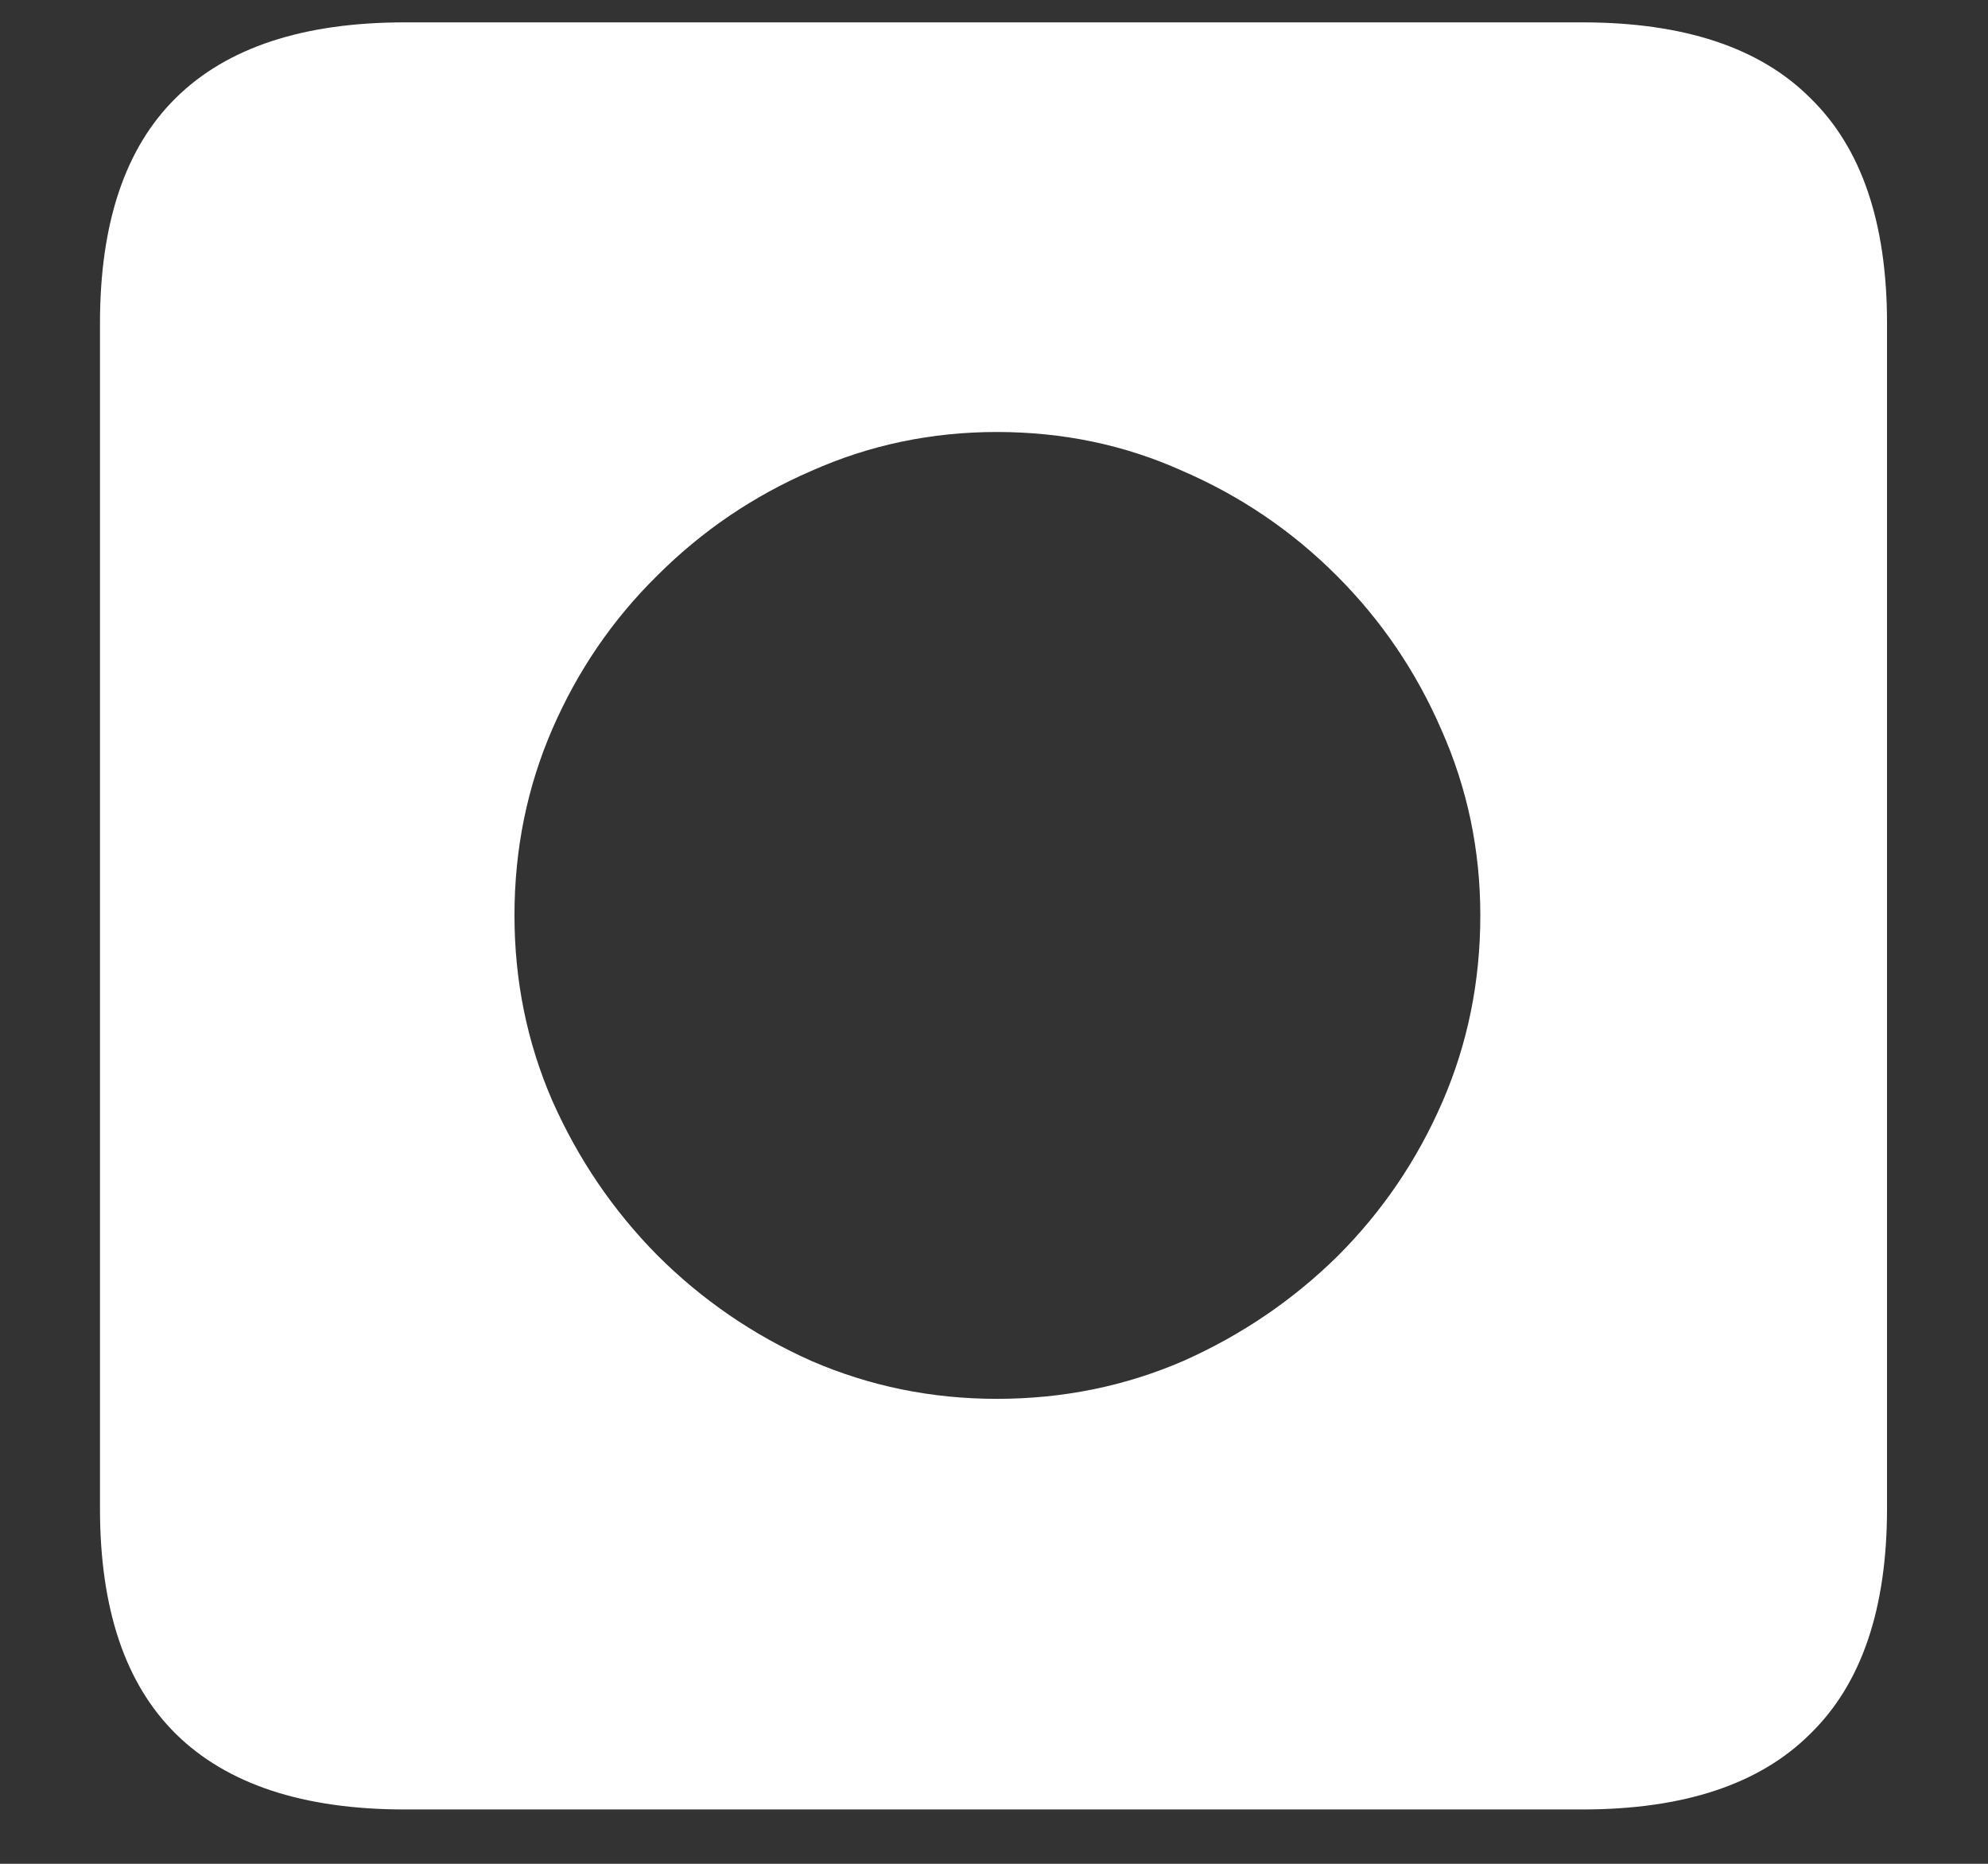 <?xml version="1.0" encoding="UTF-8"?>
<svg xmlns="http://www.w3.org/2000/svg" xmlns:xlink="http://www.w3.org/1999/xlink" width="24" height="22.5" viewBox="0 0 24 22.5" version="1.1">
<rect x="0" y="0" width="24" height="22.5" fill="#333333" stroke="none"/>
<g id="surface1">
<path style=" stroke:none;fill-rule:nonzero;fill:rgb(100%,100%,100%);fill-opacity:1;" d="M 12.035 16.887 C 11.246 16.887 10.5 16.734 9.797 16.43 C 9.094 16.117 8.473 15.691 7.934 15.152 C 7.402 14.613 6.98 13.992 6.668 13.289 C 6.363 12.586 6.211 11.84 6.211 11.051 C 6.211 10.254 6.363 9.504 6.668 8.801 C 6.973 8.098 7.395 7.48 7.934 6.949 C 8.473 6.41 9.094 5.988 9.797 5.684 C 10.5 5.371 11.246 5.215 12.035 5.215 C 12.832 5.215 13.578 5.371 14.273 5.684 C 14.977 5.988 15.598 6.41 16.137 6.949 C 16.676 7.488 17.098 8.109 17.402 8.812 C 17.715 9.516 17.871 10.262 17.871 11.051 C 17.871 11.848 17.719 12.598 17.414 13.301 C 17.109 14.004 16.688 14.625 16.148 15.164 C 15.609 15.695 14.988 16.117 14.285 16.43 C 13.582 16.734 12.832 16.887 12.035 16.887 Z M 4.887 21.844 L 19.102 21.844 C 20.328 21.844 21.246 21.539 21.855 20.93 C 22.473 20.328 22.781 19.422 22.781 18.211 L 22.781 3.902 C 22.781 2.691 22.473 1.785 21.855 1.184 C 21.246 0.574 20.328 0.27 19.102 0.27 L 4.887 0.27 C 3.66 0.27 2.738 0.574 2.121 1.184 C 1.512 1.785 1.207 2.691 1.207 3.902 L 1.207 18.211 C 1.207 19.422 1.512 20.328 2.121 20.93 C 2.738 21.539 3.66 21.844 4.887 21.844 Z M 4.887 21.844 "/>
</g>
</svg>
